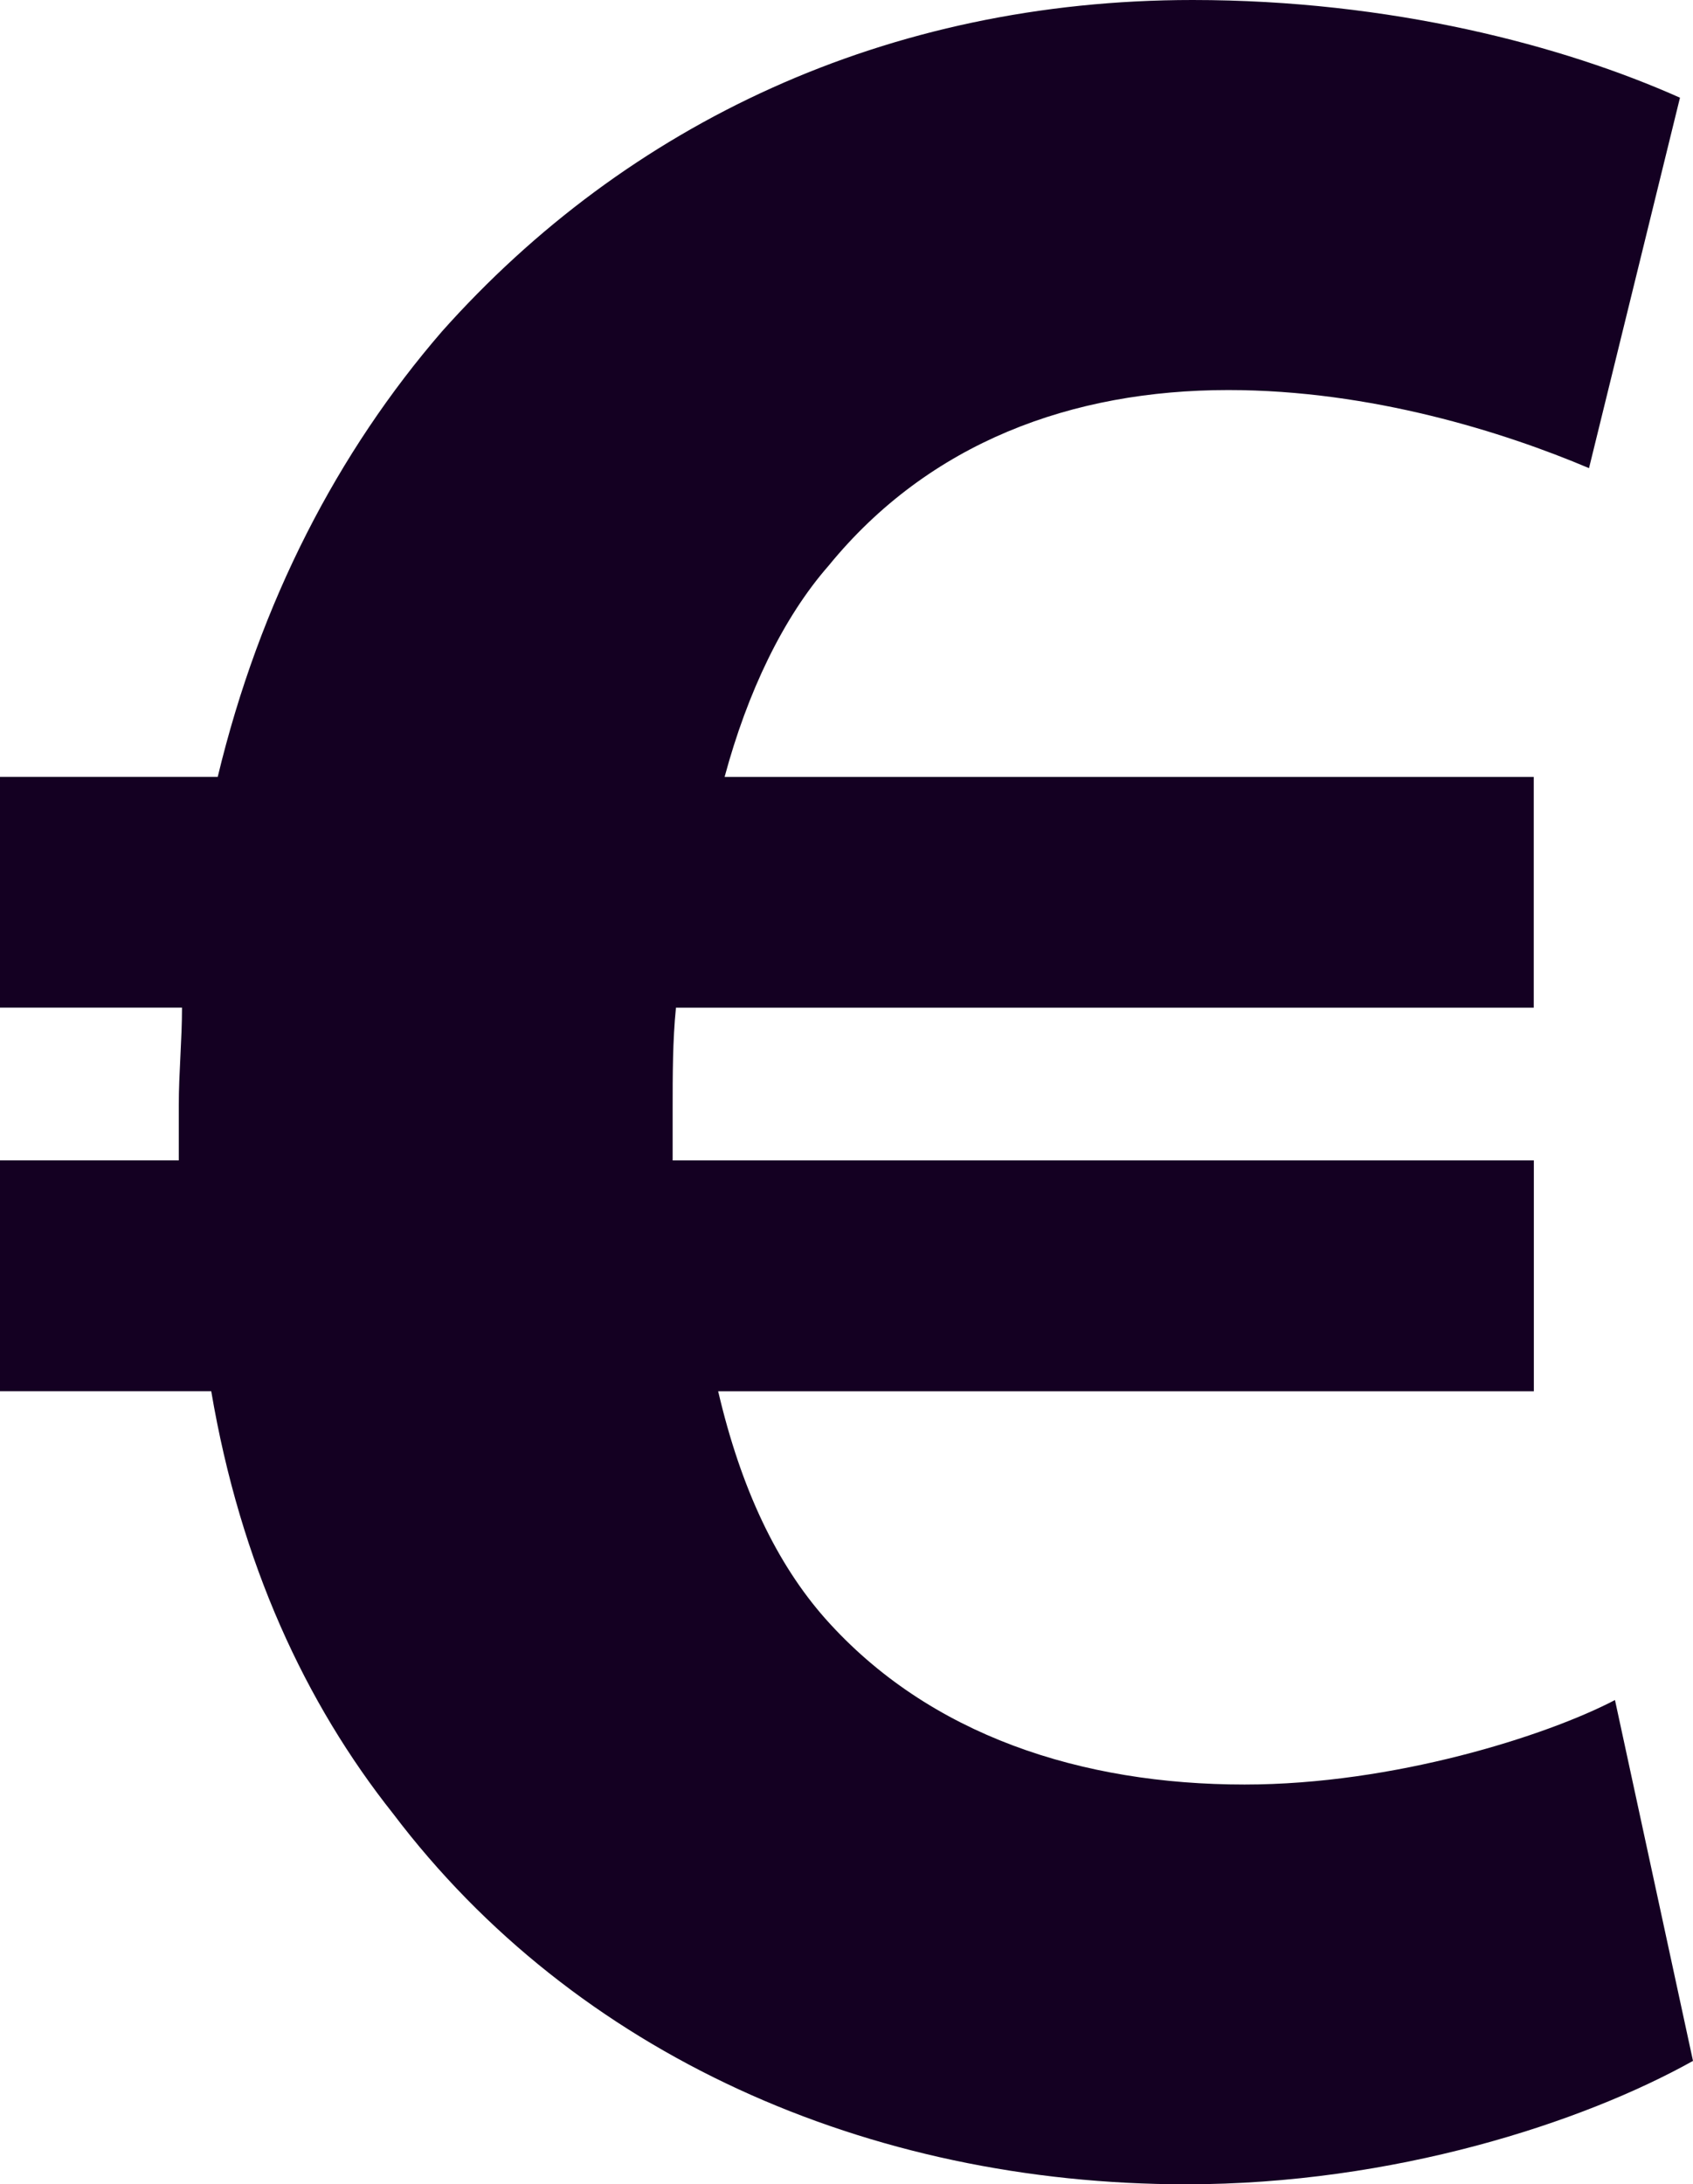 <svg version="1.1" id="图层_1" x="0px" y="0px" width="36.78px" height="47.438px" viewBox="0 0 36.78 47.438" enable-background="new 0 0 36.78 47.438" xml:space="preserve" xmlns="http://www.w3.org/2000/svg" xmlns:xlink="http://www.w3.org/1999/xlink" xmlns:xml="http://www.w3.org/XML/1998/namespace">
  <path fill="#140022" d="M25.768,47.438c-6.918,0-13.271-2.822-17.226-8.047c-1.906-2.399-3.317-5.434-3.953-9.177H0v-5.013h3.884
	c0-0.353,0-0.774,0-1.198c0-0.706,0.07-1.413,0.07-2.119H0v-5.012h4.73c0.917-3.812,2.613-7.06,4.871-9.673
	C13.625,2.685,19.271,0,25.909,0c4.307,0,8.048,0.988,10.588,2.122l-1.976,8.045c-1.835-0.777-4.73-1.696-7.836-1.696
	c-3.389,0-6.495,1.133-8.683,3.814c-0.989,1.128-1.766,2.752-2.26,4.588h17.578v5.012H14.685c-0.072,0.706-0.072,1.485-0.072,2.189
	c0,0.42,0,0.704,0,1.128h18.709v5.013h-17.72c0.494,2.116,1.271,3.743,2.33,4.941c2.259,2.54,5.576,3.6,9.106,3.6
	c3.248,0,6.564-1.06,8.047-1.835l1.695,7.837C34.38,46.097,30.286,47.438,25.768,47.438z" class="color c1"/>
</svg>